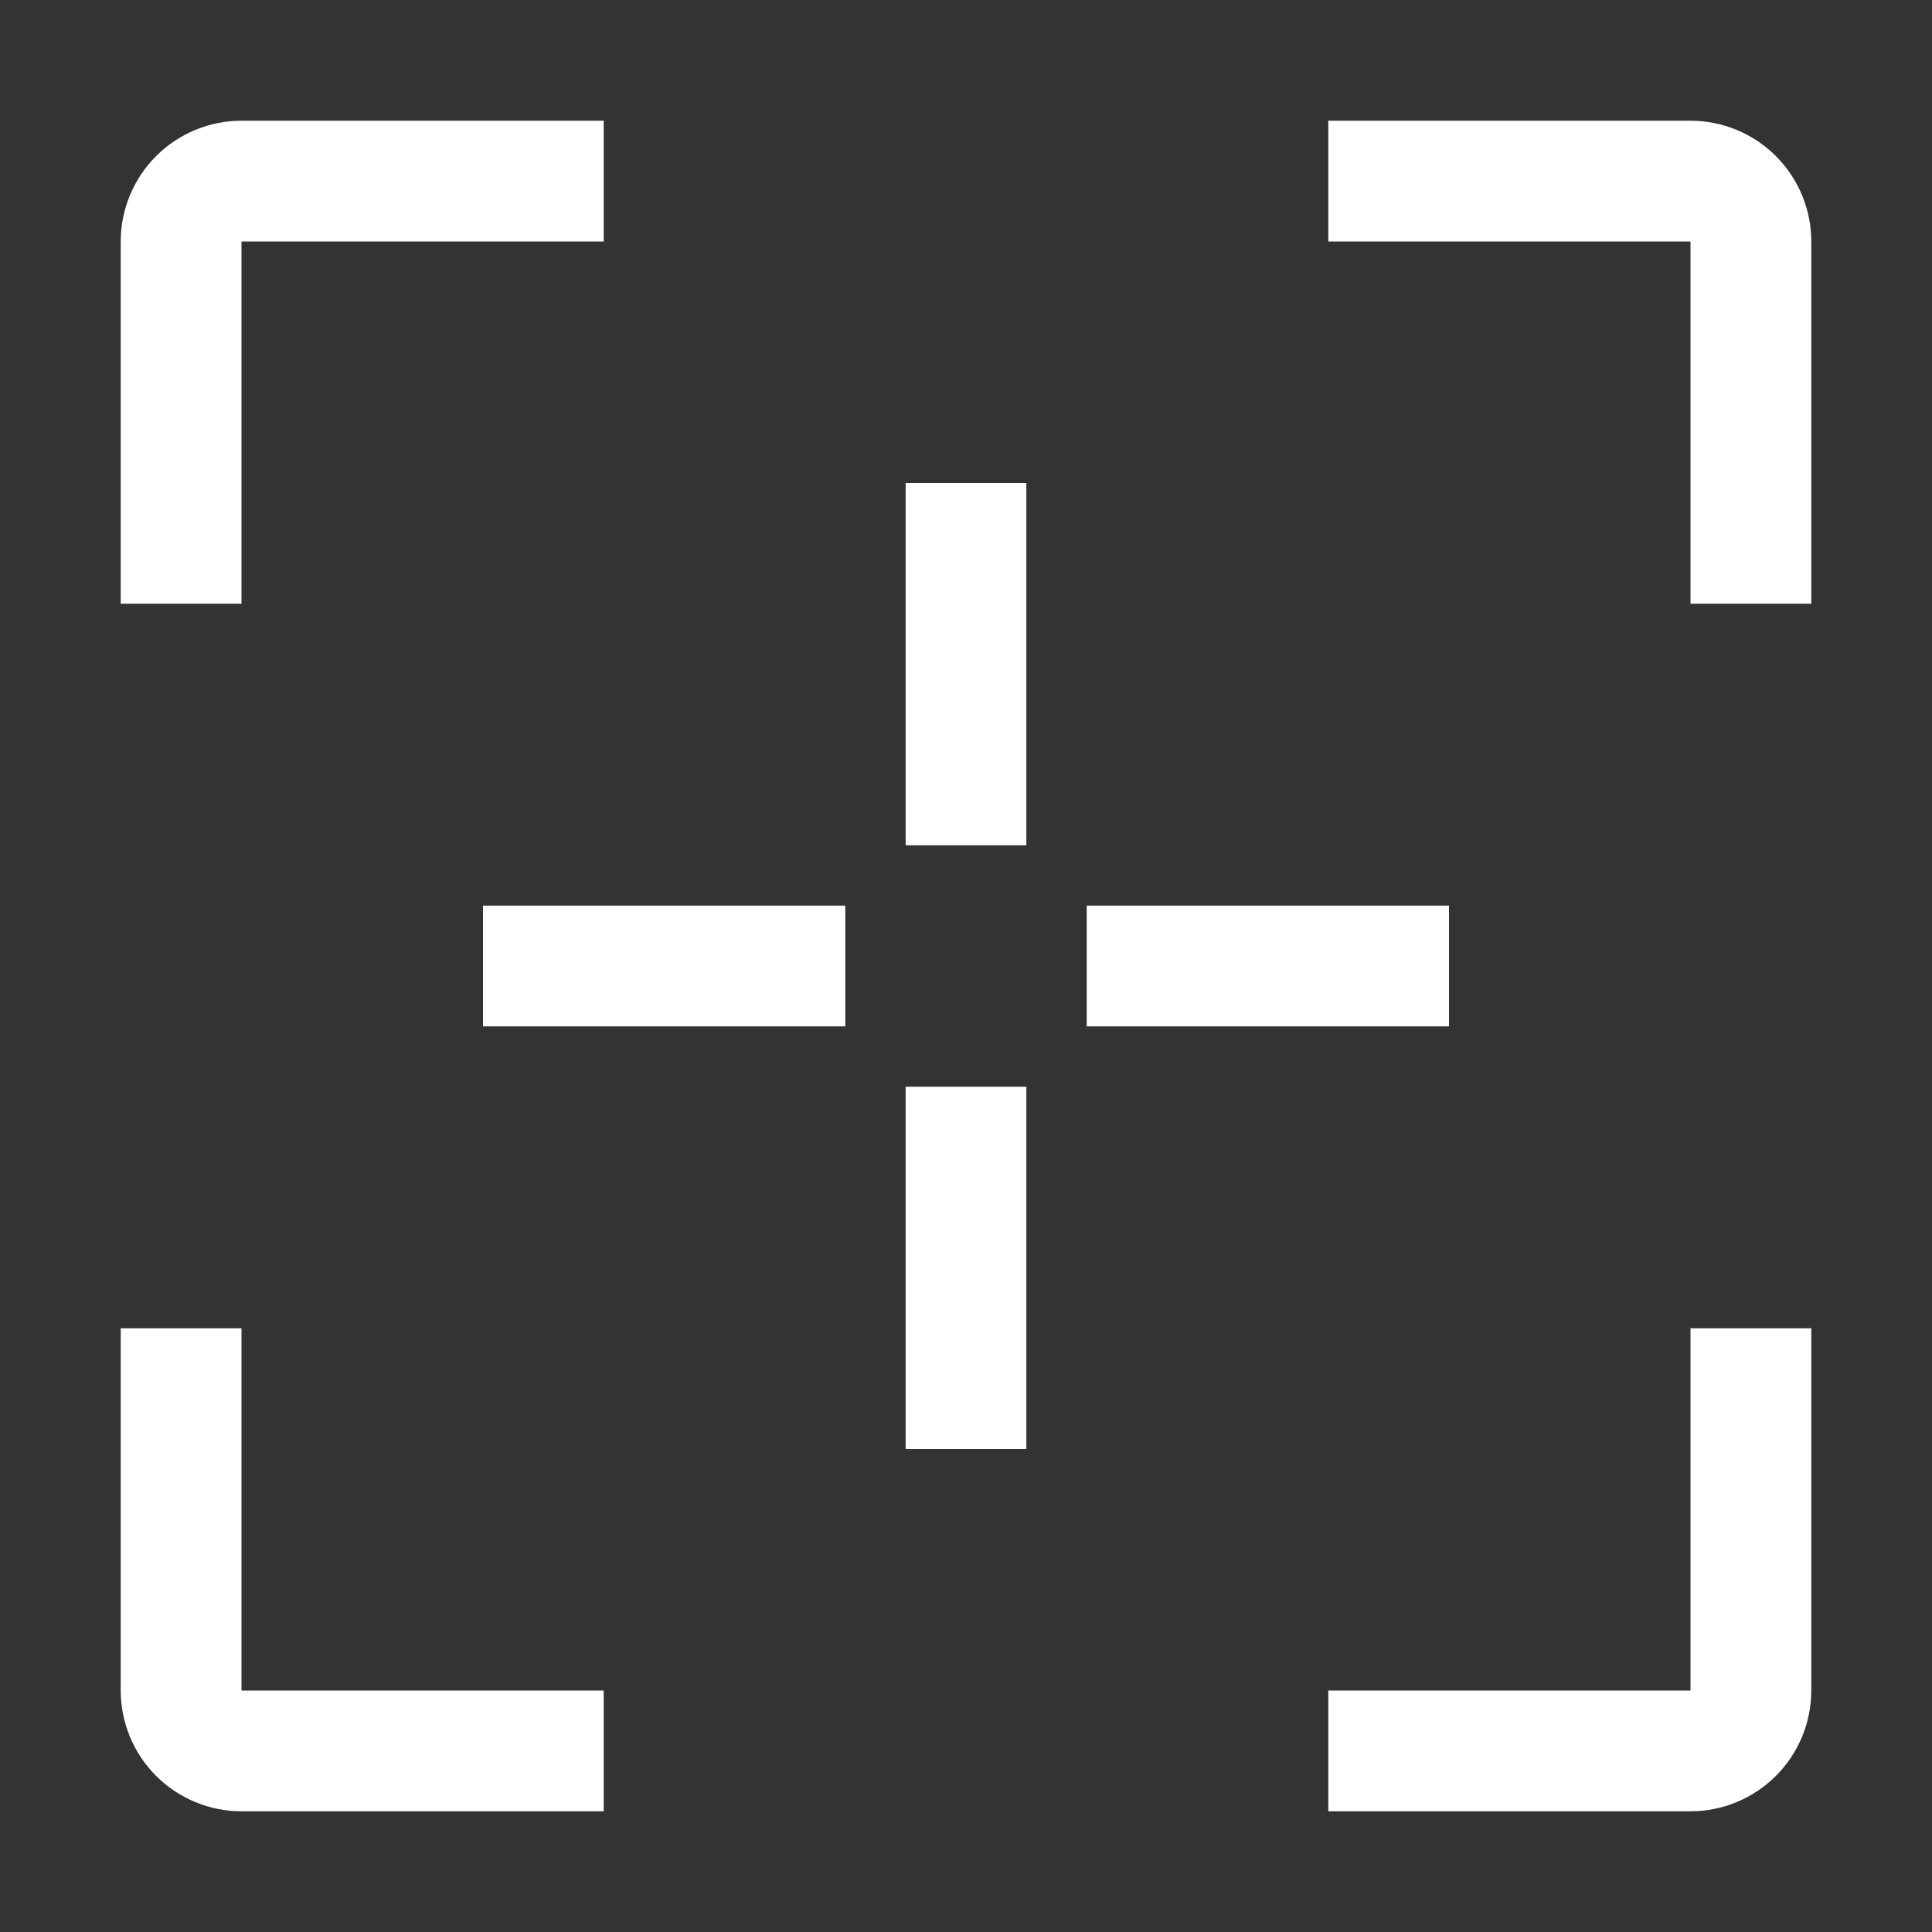 <svg width="25" height="25" viewBox="0 0 25 25" fill="none" xmlns="http://www.w3.org/2000/svg">
<rect x="0" y="0" width="25" height="25" fill="#333333" stroke="none"/>
<path d="M11.719 6.25H13.281V10.938H11.719V6.25ZM11.719 14.062H13.281V18.75H11.719V14.062ZM14.062 11.719H18.75V13.281H14.062V11.719ZM6.25 11.719H10.938V13.281H6.25V11.719ZM3.125 7.812H1.562V3.125C1.562 2.711 1.727 2.313 2.02 2.02C2.313 1.727 2.711 1.562 3.125 1.562H7.812V3.125H3.125V7.812ZM7.812 23.438H3.125C2.711 23.438 2.313 23.273 2.02 22.98C1.727 22.687 1.562 22.289 1.562 21.875V17.188H3.125V21.875H7.812V23.438ZM21.875 23.438H17.188V21.875H21.875V17.188H23.438V21.875C23.438 22.289 23.273 22.687 22.98 22.98C22.687 23.273 22.289 23.438 21.875 23.438ZM23.438 7.812H21.875V3.125H17.188V1.562H21.875C22.289 1.562 22.687 1.727 22.98 2.02C23.273 2.313 23.438 2.711 23.438 3.125V7.812Z" fill="white"/>
</svg>
